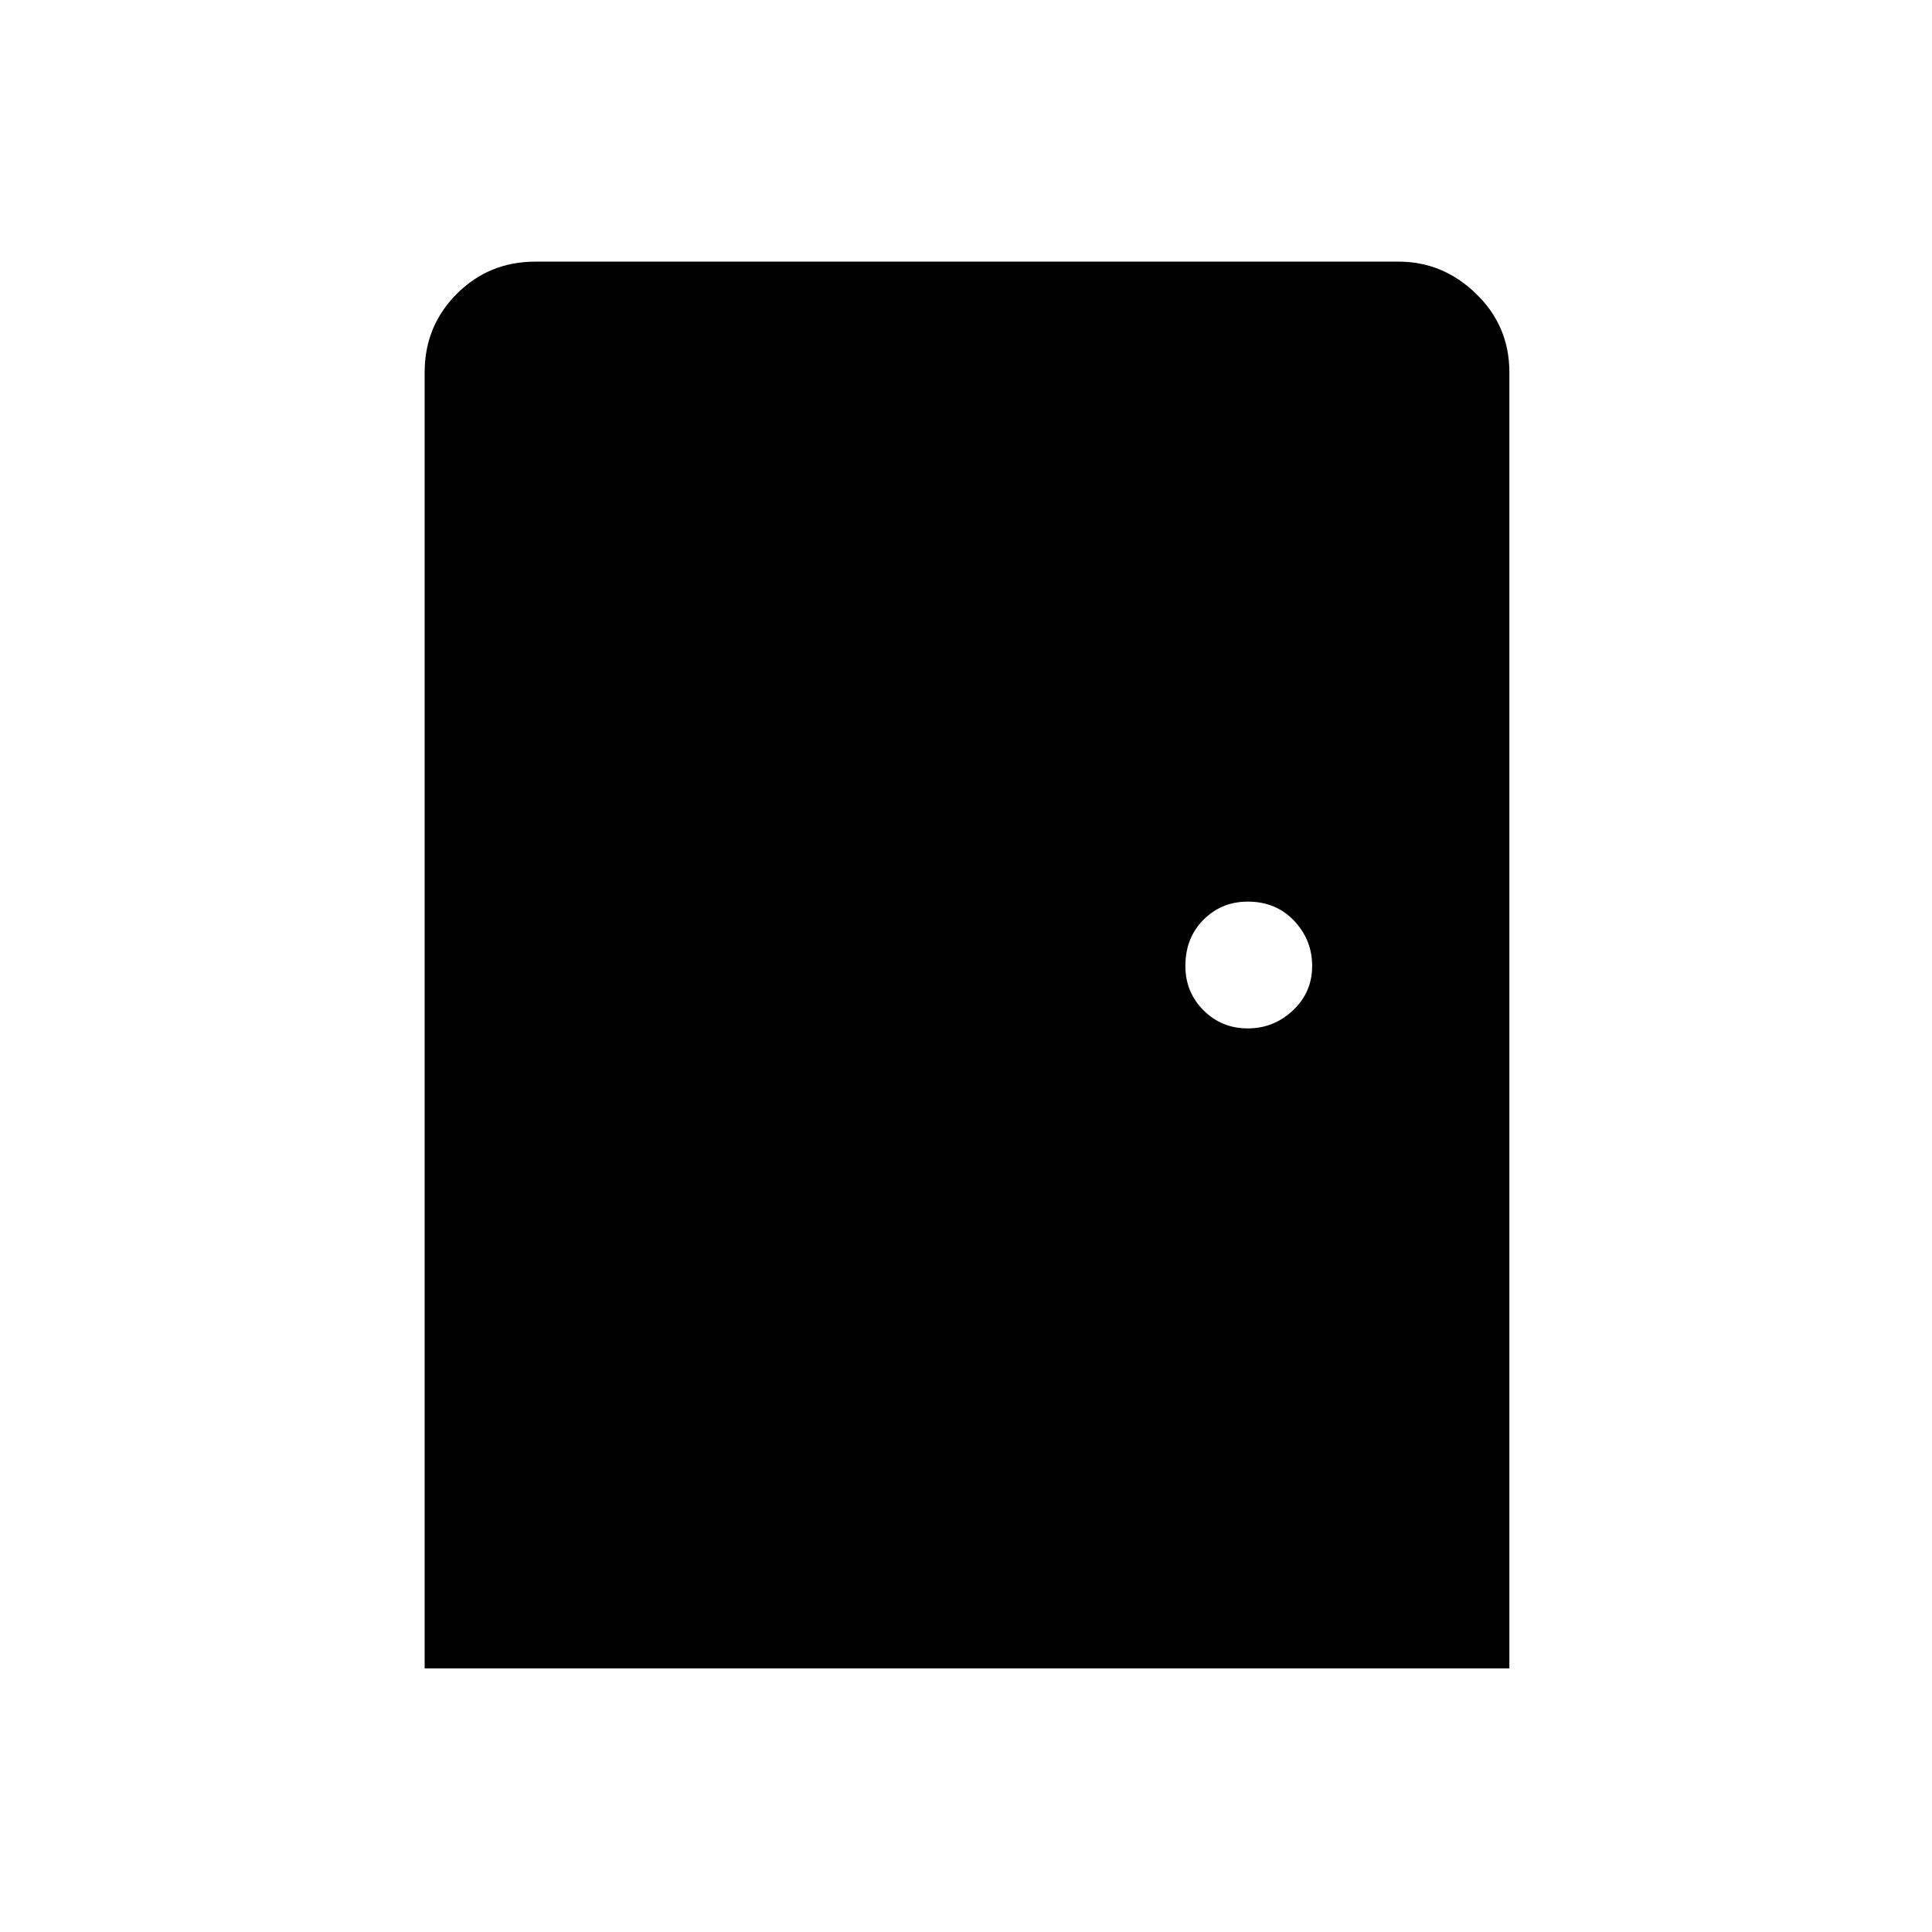 <svg xmlns="http://www.w3.org/2000/svg" height="40" width="40"><path d="M8.792 34.542V7.708q0-.958.666-1.625.667-.666 1.625-.666h17.875q.917 0 1.604.666.688.667.688 1.625v26.834Zm17.041-13.25q.542 0 .938-.375.396-.375.396-.917t-.375-.938q-.375-.395-.959-.395-.541 0-.916.375t-.375.958q0 .542.375.917t.916.375Z"/></svg>